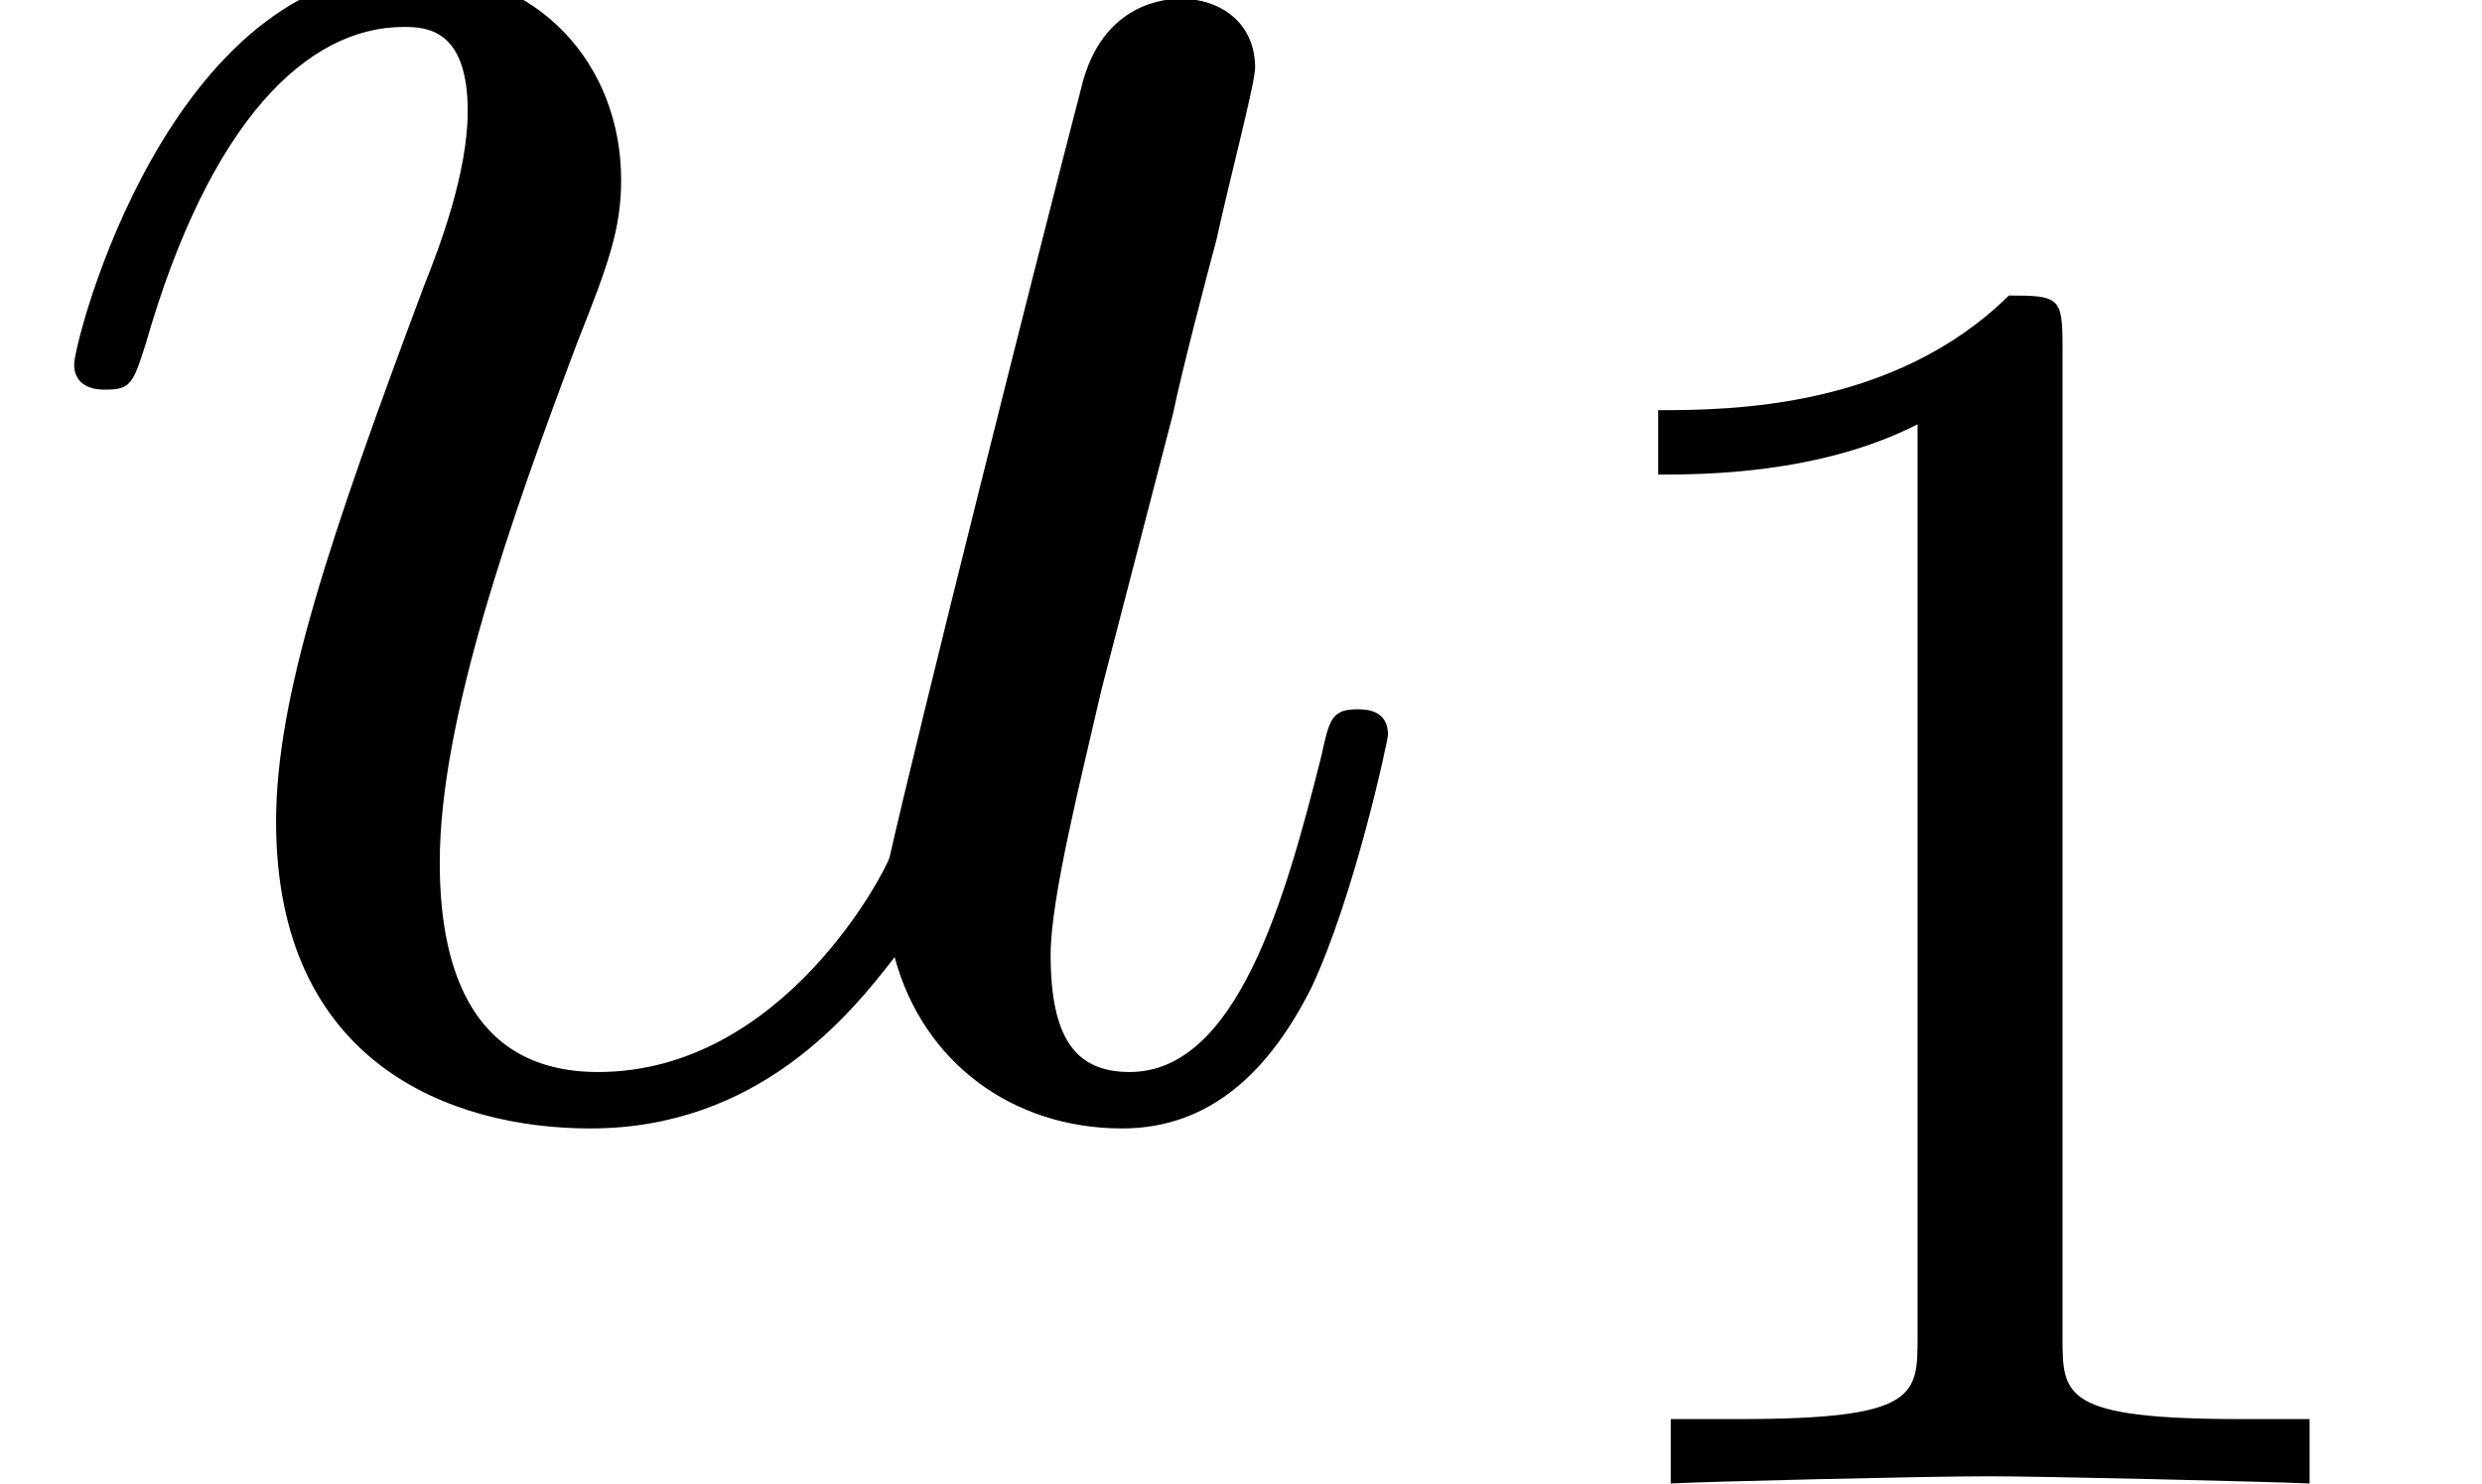<?xml version='1.0' encoding='UTF-8'?>
<!-- This file was generated by dvisvgm 2.13.3 -->
<svg version='1.1' xmlns='http://www.w3.org/2000/svg' xmlns:xlink='http://www.w3.org/1999/xlink' width='9.674pt' height='5.784pt' viewBox='166.769 -4.289 9.674 5.784'>
<defs>
<path id='g0-117' d='M3.487-.558C3.597-.149 3.945 .11 4.374 .11C4.722 .11 4.951-.12 5.111-.438C5.28-.797 5.41-1.405 5.41-1.425C5.41-1.524 5.32-1.524 5.29-1.524C5.191-1.524 5.181-1.484 5.151-1.345C5.011-.787 4.822-.11 4.403-.11C4.194-.11 4.095-.239 4.095-.568C4.095-.787 4.214-1.255 4.294-1.604L4.573-2.68C4.603-2.829 4.702-3.208 4.742-3.357C4.792-3.587 4.892-3.965 4.892-4.025C4.892-4.204 4.752-4.294 4.603-4.294C4.553-4.294 4.294-4.284 4.214-3.945C4.025-3.218 3.587-1.474 3.467-.946C3.457-.907 3.059-.11 2.331-.11C1.813-.11 1.714-.558 1.714-.927C1.714-1.484 1.993-2.271 2.252-2.959C2.371-3.258 2.421-3.397 2.421-3.587C2.421-4.035 2.102-4.403 1.604-4.403C.658-4.403 .289-2.959 .289-2.869C.289-2.77 .389-2.77 .408-2.77C.508-2.77 .518-2.79 .568-2.949C.817-3.816 1.196-4.184 1.574-4.184C1.664-4.184 1.823-4.174 1.823-3.856C1.823-3.616 1.714-3.328 1.654-3.178C1.285-2.192 1.076-1.574 1.076-1.086C1.076-.139 1.763 .11 2.301 .11C2.959 .11 3.318-.339 3.487-.558Z'/>
<path id='g1-49' d='M2.336-4.435C2.336-4.624 2.322-4.631 2.127-4.631C1.681-4.191 1.046-4.184 .76-4.184V-3.933C.928-3.933 1.388-3.933 1.771-4.129V-.572C1.771-.342 1.771-.251 1.074-.251H.809V0C.934-.007 1.792-.028 2.05-.028C2.267-.028 3.145-.007 3.299 0V-.251H3.034C2.336-.251 2.336-.342 2.336-.572V-4.435Z'/>
</defs>
<g id='page1'>
<use x='166.769' y='0' xlink:href='#g0-117'/>
<use x='172.472' y='1.494' xlink:href='#g1-49'/>
</g>
</svg>